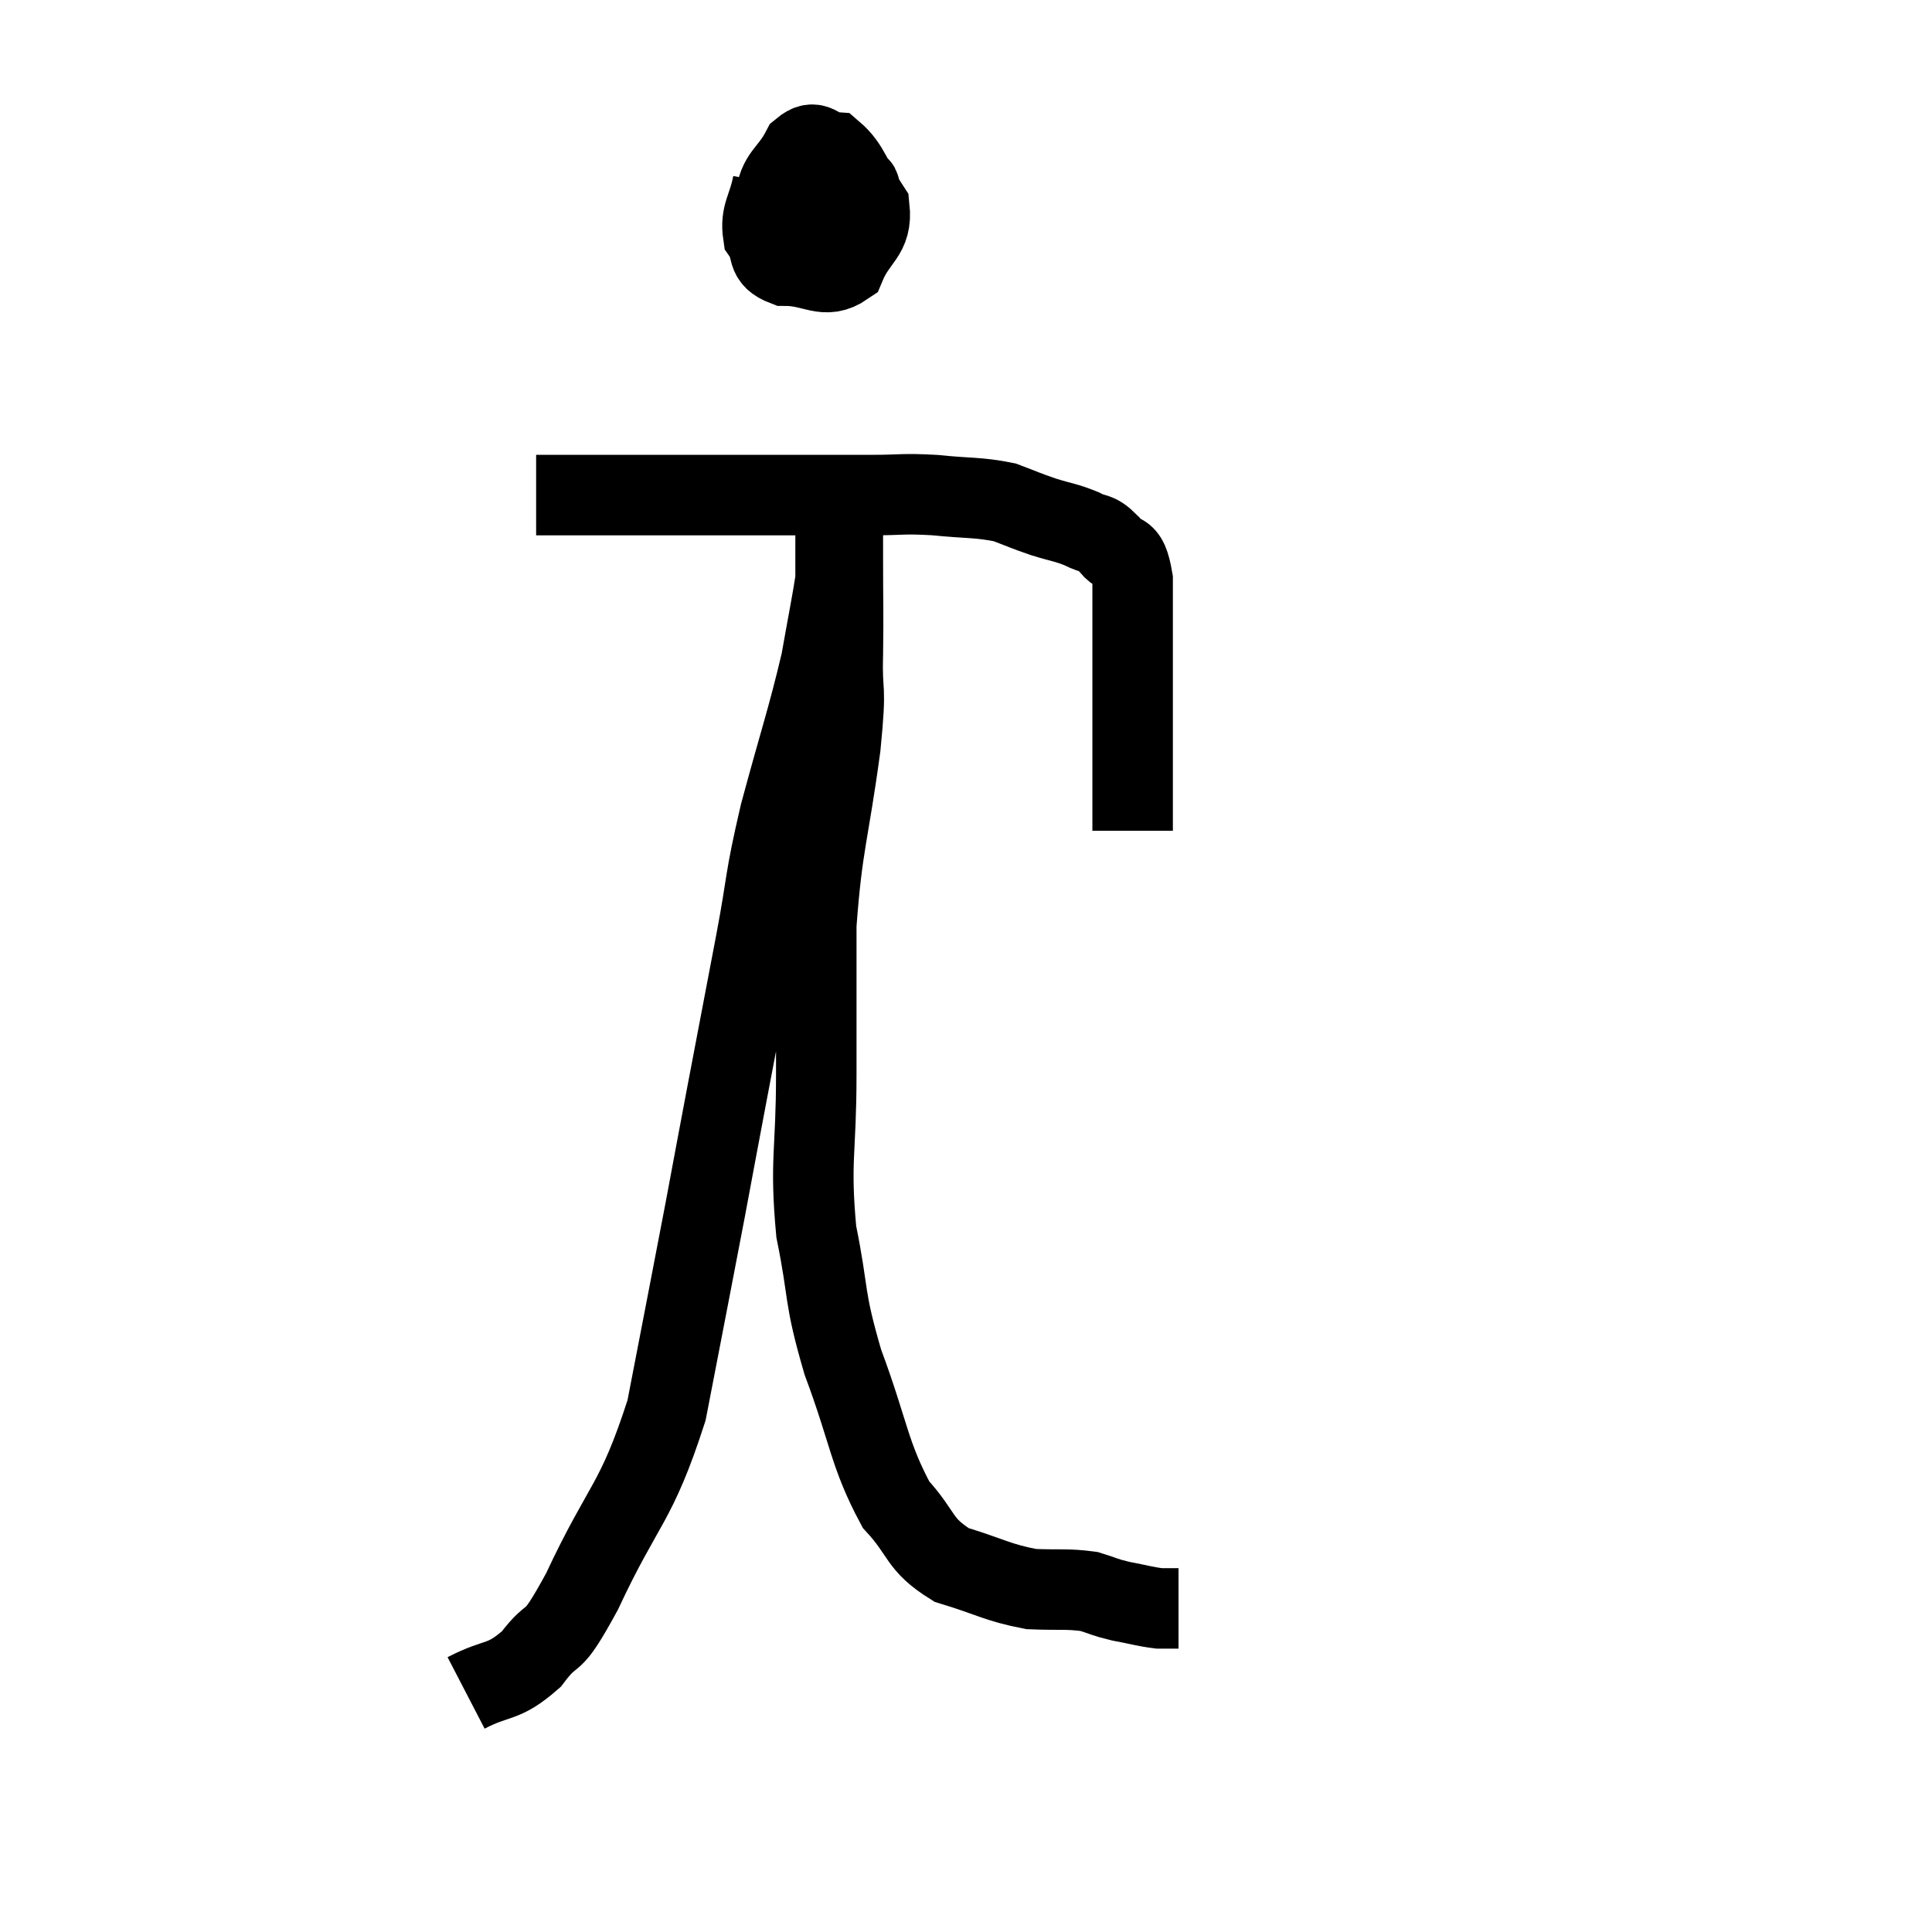<svg width="48" height="48" viewBox="0 0 48 48" xmlns="http://www.w3.org/2000/svg"><path d="M 13.32 12.3 C 14.52 12.3, 14.49 12.3, 15.72 12.3 C 16.98 12.3, 16.755 12.3, 18.24 12.3 C 19.95 12.3, 20.415 12.3, 21.66 12.3 C 22.44 12.3, 22.395 12.255, 23.22 12.3 C 24.09 12.39, 24.285 12.345, 24.96 12.48 C 25.44 12.66, 25.44 12.675, 25.92 12.84 C 26.4 12.99, 26.475 12.975, 26.88 13.14 C 27.21 13.32, 27.225 13.185, 27.54 13.5 C 27.84 13.95, 27.99 13.515, 28.14 14.4 C 28.14 15.72, 28.14 15.87, 28.14 17.04 C 28.14 18.06, 28.14 18.3, 28.14 19.08 C 28.14 19.62, 28.14 19.77, 28.14 20.16 C 28.14 20.4, 28.14 20.52, 28.14 20.64 L 28.14 20.64" fill="none" stroke="black" stroke-width="2"></path><path d="M 19.2 4.56 C 19.08 5.19, 18.885 5.31, 18.96 5.82 C 19.23 6.21, 18.99 6.405, 19.5 6.6 C 20.25 6.6, 20.475 6.96, 21 6.6 C 21.3 5.88, 21.675 5.865, 21.6 5.16 C 21.15 4.47, 21.12 4.14, 20.7 3.78 C 20.31 3.75, 20.28 3.42, 19.92 3.72 C 19.59 4.35, 19.335 4.32, 19.26 4.98 C 19.44 5.67, 19.23 6.015, 19.62 6.36 C 20.22 6.36, 20.415 6.675, 20.82 6.36 C 21.03 5.73, 21.135 5.535, 21.24 5.1 C 21.24 4.86, 21.51 4.59, 21.24 4.62 C 20.7 4.92, 20.475 4.995, 20.16 5.22 C 20.07 5.37, 20.025 5.445, 19.98 5.52 L 19.98 5.52" fill="none" stroke="black" stroke-width="2"></path><path d="M 11.58 42.06 C 12.39 41.64, 12.48 41.85, 13.2 41.22 C 13.83 40.38, 13.62 41.085, 14.46 39.54 C 15.51 37.29, 15.795 37.41, 16.56 35.04 C 17.04 32.55, 17.145 32.025, 17.52 30.06 C 17.79 28.62, 17.745 28.845, 18.06 27.18 C 18.42 25.29, 18.45 25.14, 18.78 23.4 C 19.08 21.81, 18.975 21.96, 19.38 20.22 C 19.89 18.33, 20.055 17.895, 20.4 16.44 C 20.58 15.42, 20.67 14.985, 20.76 14.4 C 20.76 14.25, 20.76 14.34, 20.76 14.1 C 20.76 13.77, 20.76 13.875, 20.76 13.44 C 20.76 12.9, 20.76 12.63, 20.76 12.36 C 20.76 12.36, 20.76 12.36, 20.76 12.36 C 20.76 12.36, 20.76 12.36, 20.76 12.36 C 20.76 12.36, 20.715 12.315, 20.76 12.36 C 20.85 12.45, 20.895 12.15, 20.94 12.54 C 20.94 13.23, 20.94 12.99, 20.94 13.92 C 20.94 15.09, 20.955 15.105, 20.94 16.26 C 20.91 17.4, 21.045 16.86, 20.88 18.54 C 20.58 20.76, 20.43 20.94, 20.28 22.98 C 20.28 24.84, 20.28 24.795, 20.28 26.7 C 20.28 28.65, 20.115 28.815, 20.28 30.6 C 20.61 32.22, 20.445 32.145, 20.94 33.84 C 21.6 35.61, 21.585 36.12, 22.26 37.38 C 22.95 38.13, 22.8 38.355, 23.64 38.88 C 24.63 39.18, 24.765 39.315, 25.62 39.48 C 26.34 39.51, 26.505 39.465, 27.06 39.54 C 27.45 39.66, 27.405 39.675, 27.84 39.78 C 28.32 39.87, 28.44 39.915, 28.8 39.96 C 29.04 39.96, 29.16 39.96, 29.28 39.96 L 29.28 39.96" fill="none" stroke="black" stroke-width="2"></path></svg>